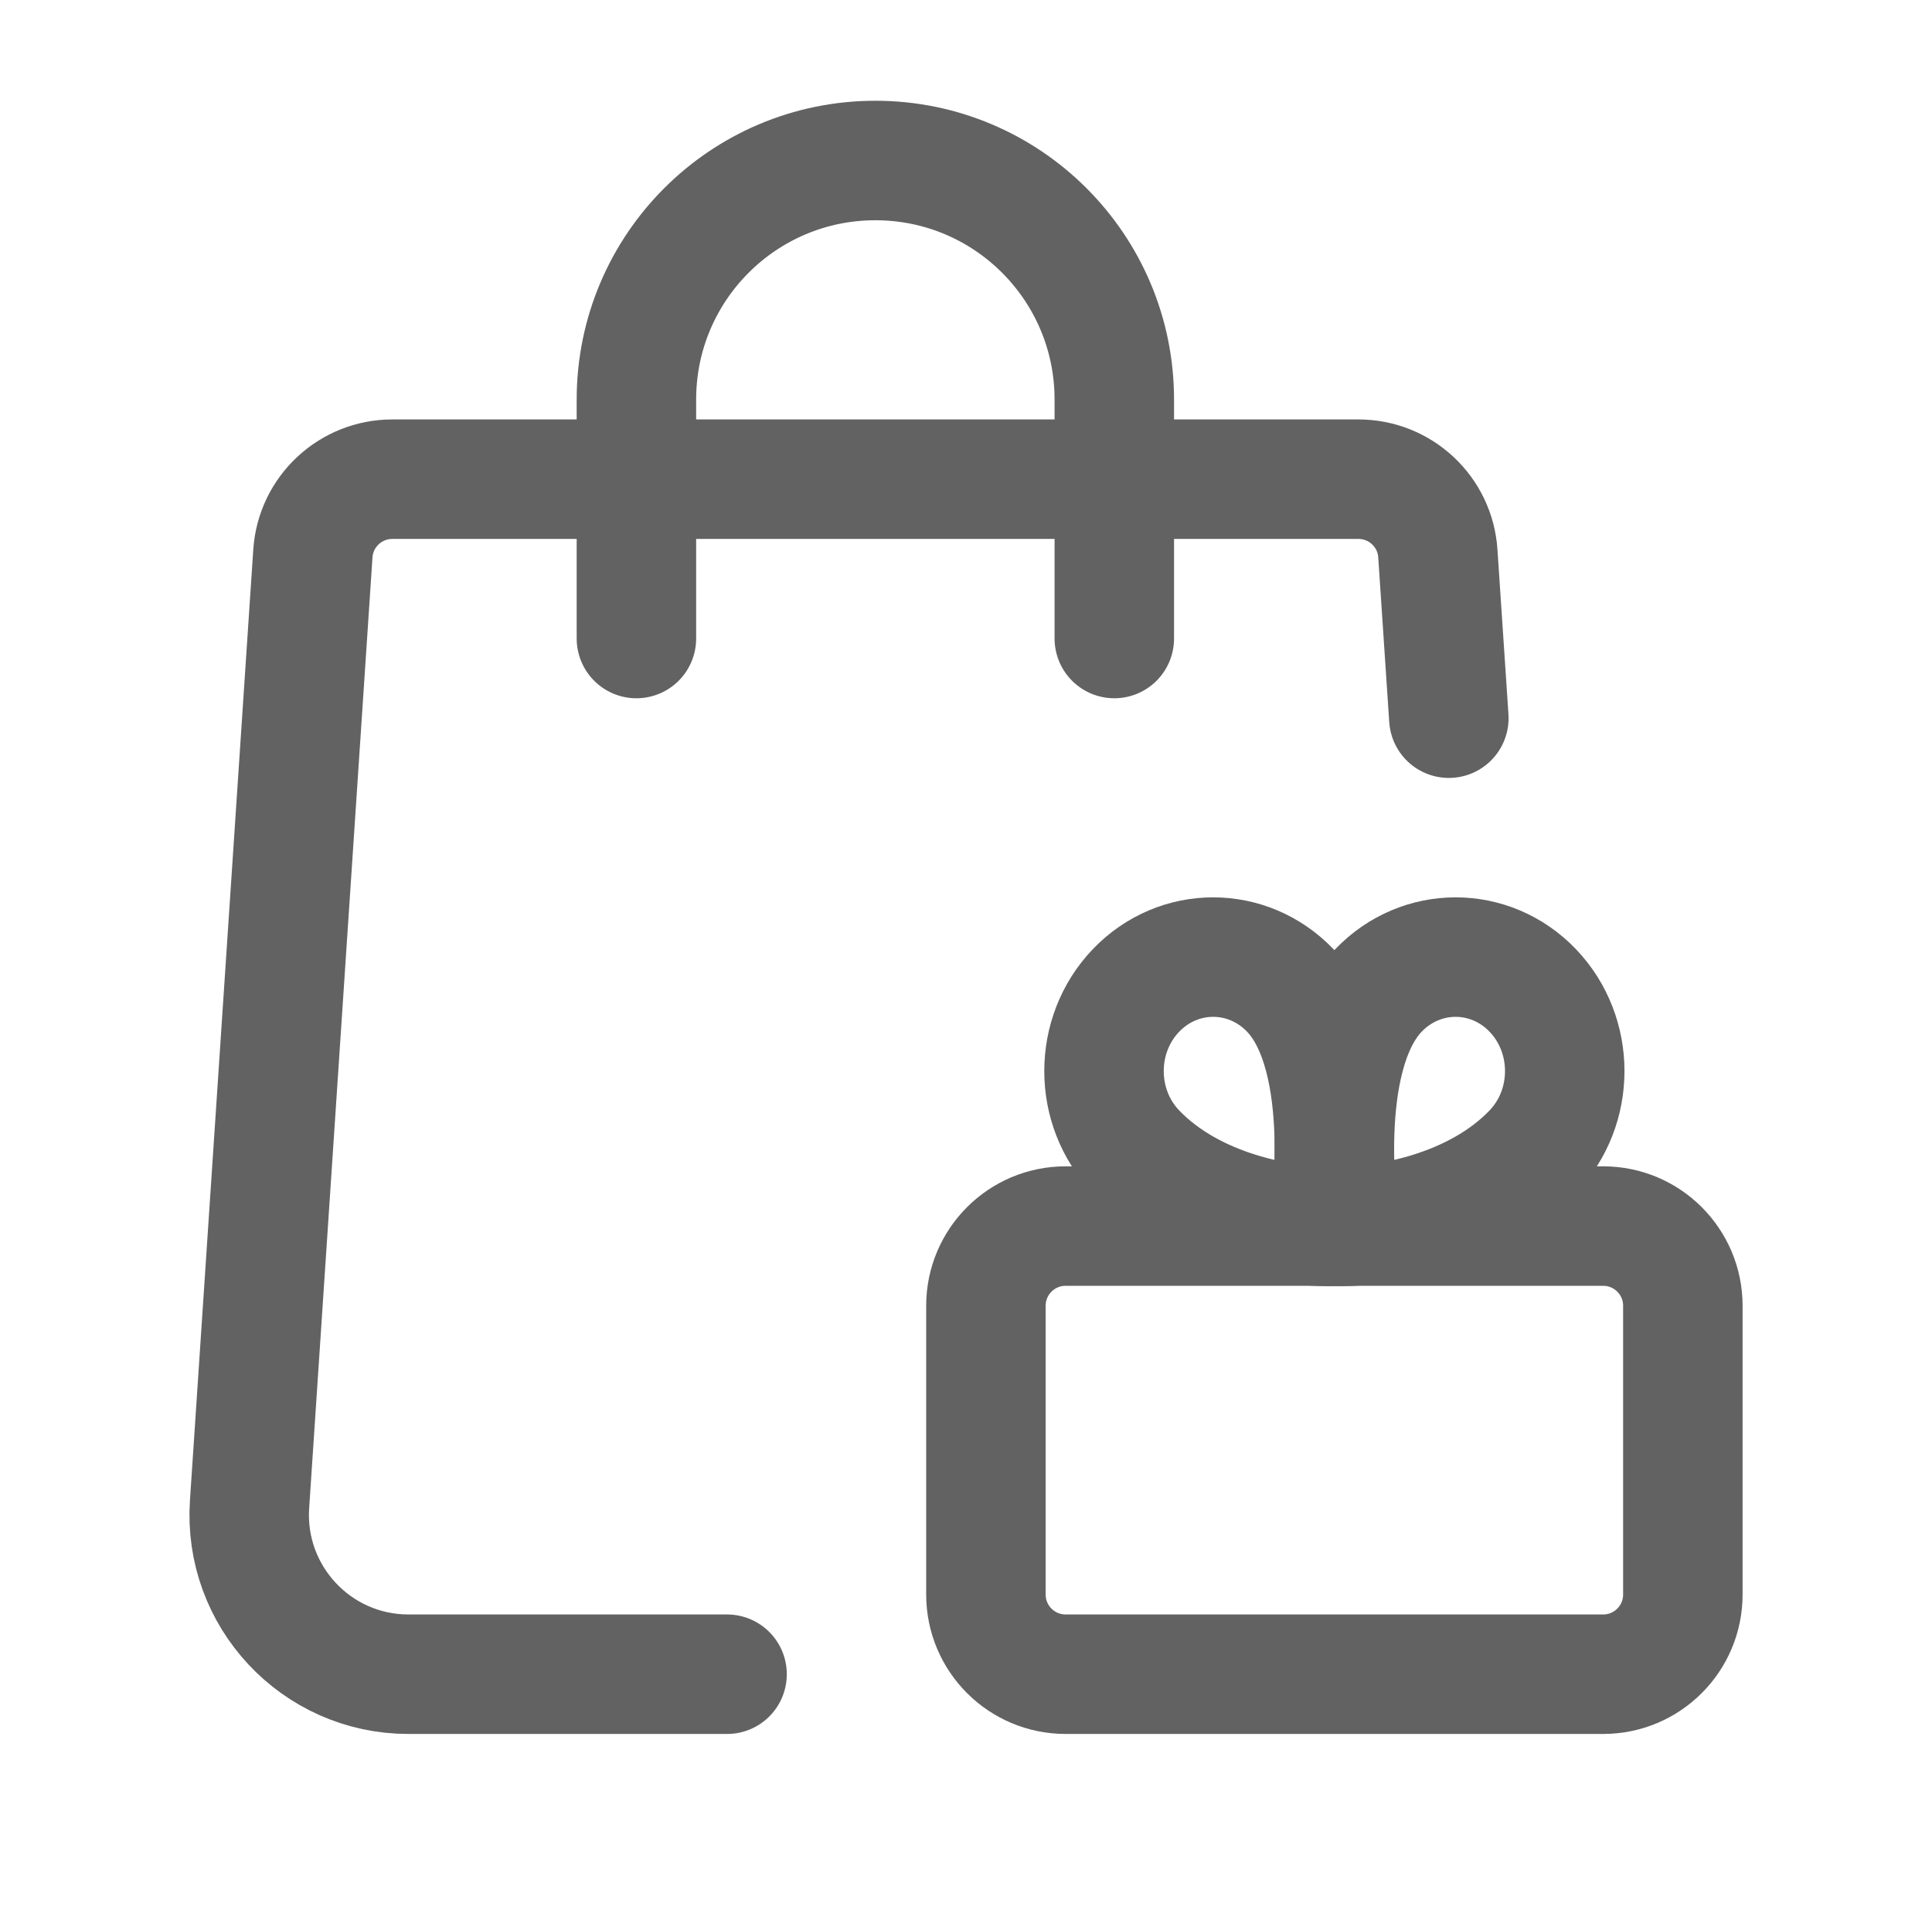 <svg width="123" height="122" viewBox="0 0 123 122" fill="none" xmlns="http://www.w3.org/2000/svg">
<g clip-path="url(#clip0_11_232)">
<path d="M92.24 45.712L91.54 35.231C91.368 32.568 89.152 30.5 86.484 30.5H24.98C22.307 30.5 20.096 32.568 19.919 35.231L15.888 95.746C15.497 101.598 20.137 106.563 26.004 106.563H46.288" stroke="#626262" stroke-width="7.606" stroke-linecap="round" stroke-linejoin="round"/>
<path fill-rule="evenodd" clip-rule="evenodd" d="M102.067 106.562H67.839C65.04 106.562 62.768 104.291 62.768 101.492V83.11C62.768 80.311 65.04 78.039 67.839 78.039H102.067C104.866 78.039 107.138 80.311 107.138 83.11V101.492C107.138 104.291 104.866 106.562 102.067 106.562Z" stroke="#626262" stroke-width="7.606" stroke-linecap="round" stroke-linejoin="round"/>
<path d="M85.293 78.064C88.102 78.064 93.898 77.152 97.584 73.303C100.297 70.468 100.297 65.879 97.584 63.044C94.871 60.21 90.47 60.21 87.757 63.044C83.604 67.385 85.293 78.064 85.293 78.064Z" stroke="#626262" stroke-width="7.606" stroke-linecap="round" stroke-linejoin="round"/>
<path d="M84.613 78.064C81.803 78.064 76.007 77.152 72.321 73.303C69.608 70.468 69.608 65.879 72.321 63.044C75.034 60.21 79.435 60.21 82.148 63.044C86.301 67.385 84.613 78.064 84.613 78.064Z" stroke="#626262" stroke-width="7.606" stroke-linecap="round" stroke-linejoin="round"/>
<path d="M40.517 40.641V25.429C40.517 17.026 47.327 10.216 55.73 10.216C64.132 10.216 70.942 17.026 70.942 25.429V40.641" stroke="#626262" stroke-width="7.606" stroke-linecap="round" stroke-linejoin="round"/>
</g>
<defs>
<clipPath id="clip0_11_232">
<rect width="121.701" height="121.701" fill="white" transform="translate(0.65 0.074)"/>
</clipPath>
</defs>
</svg>
